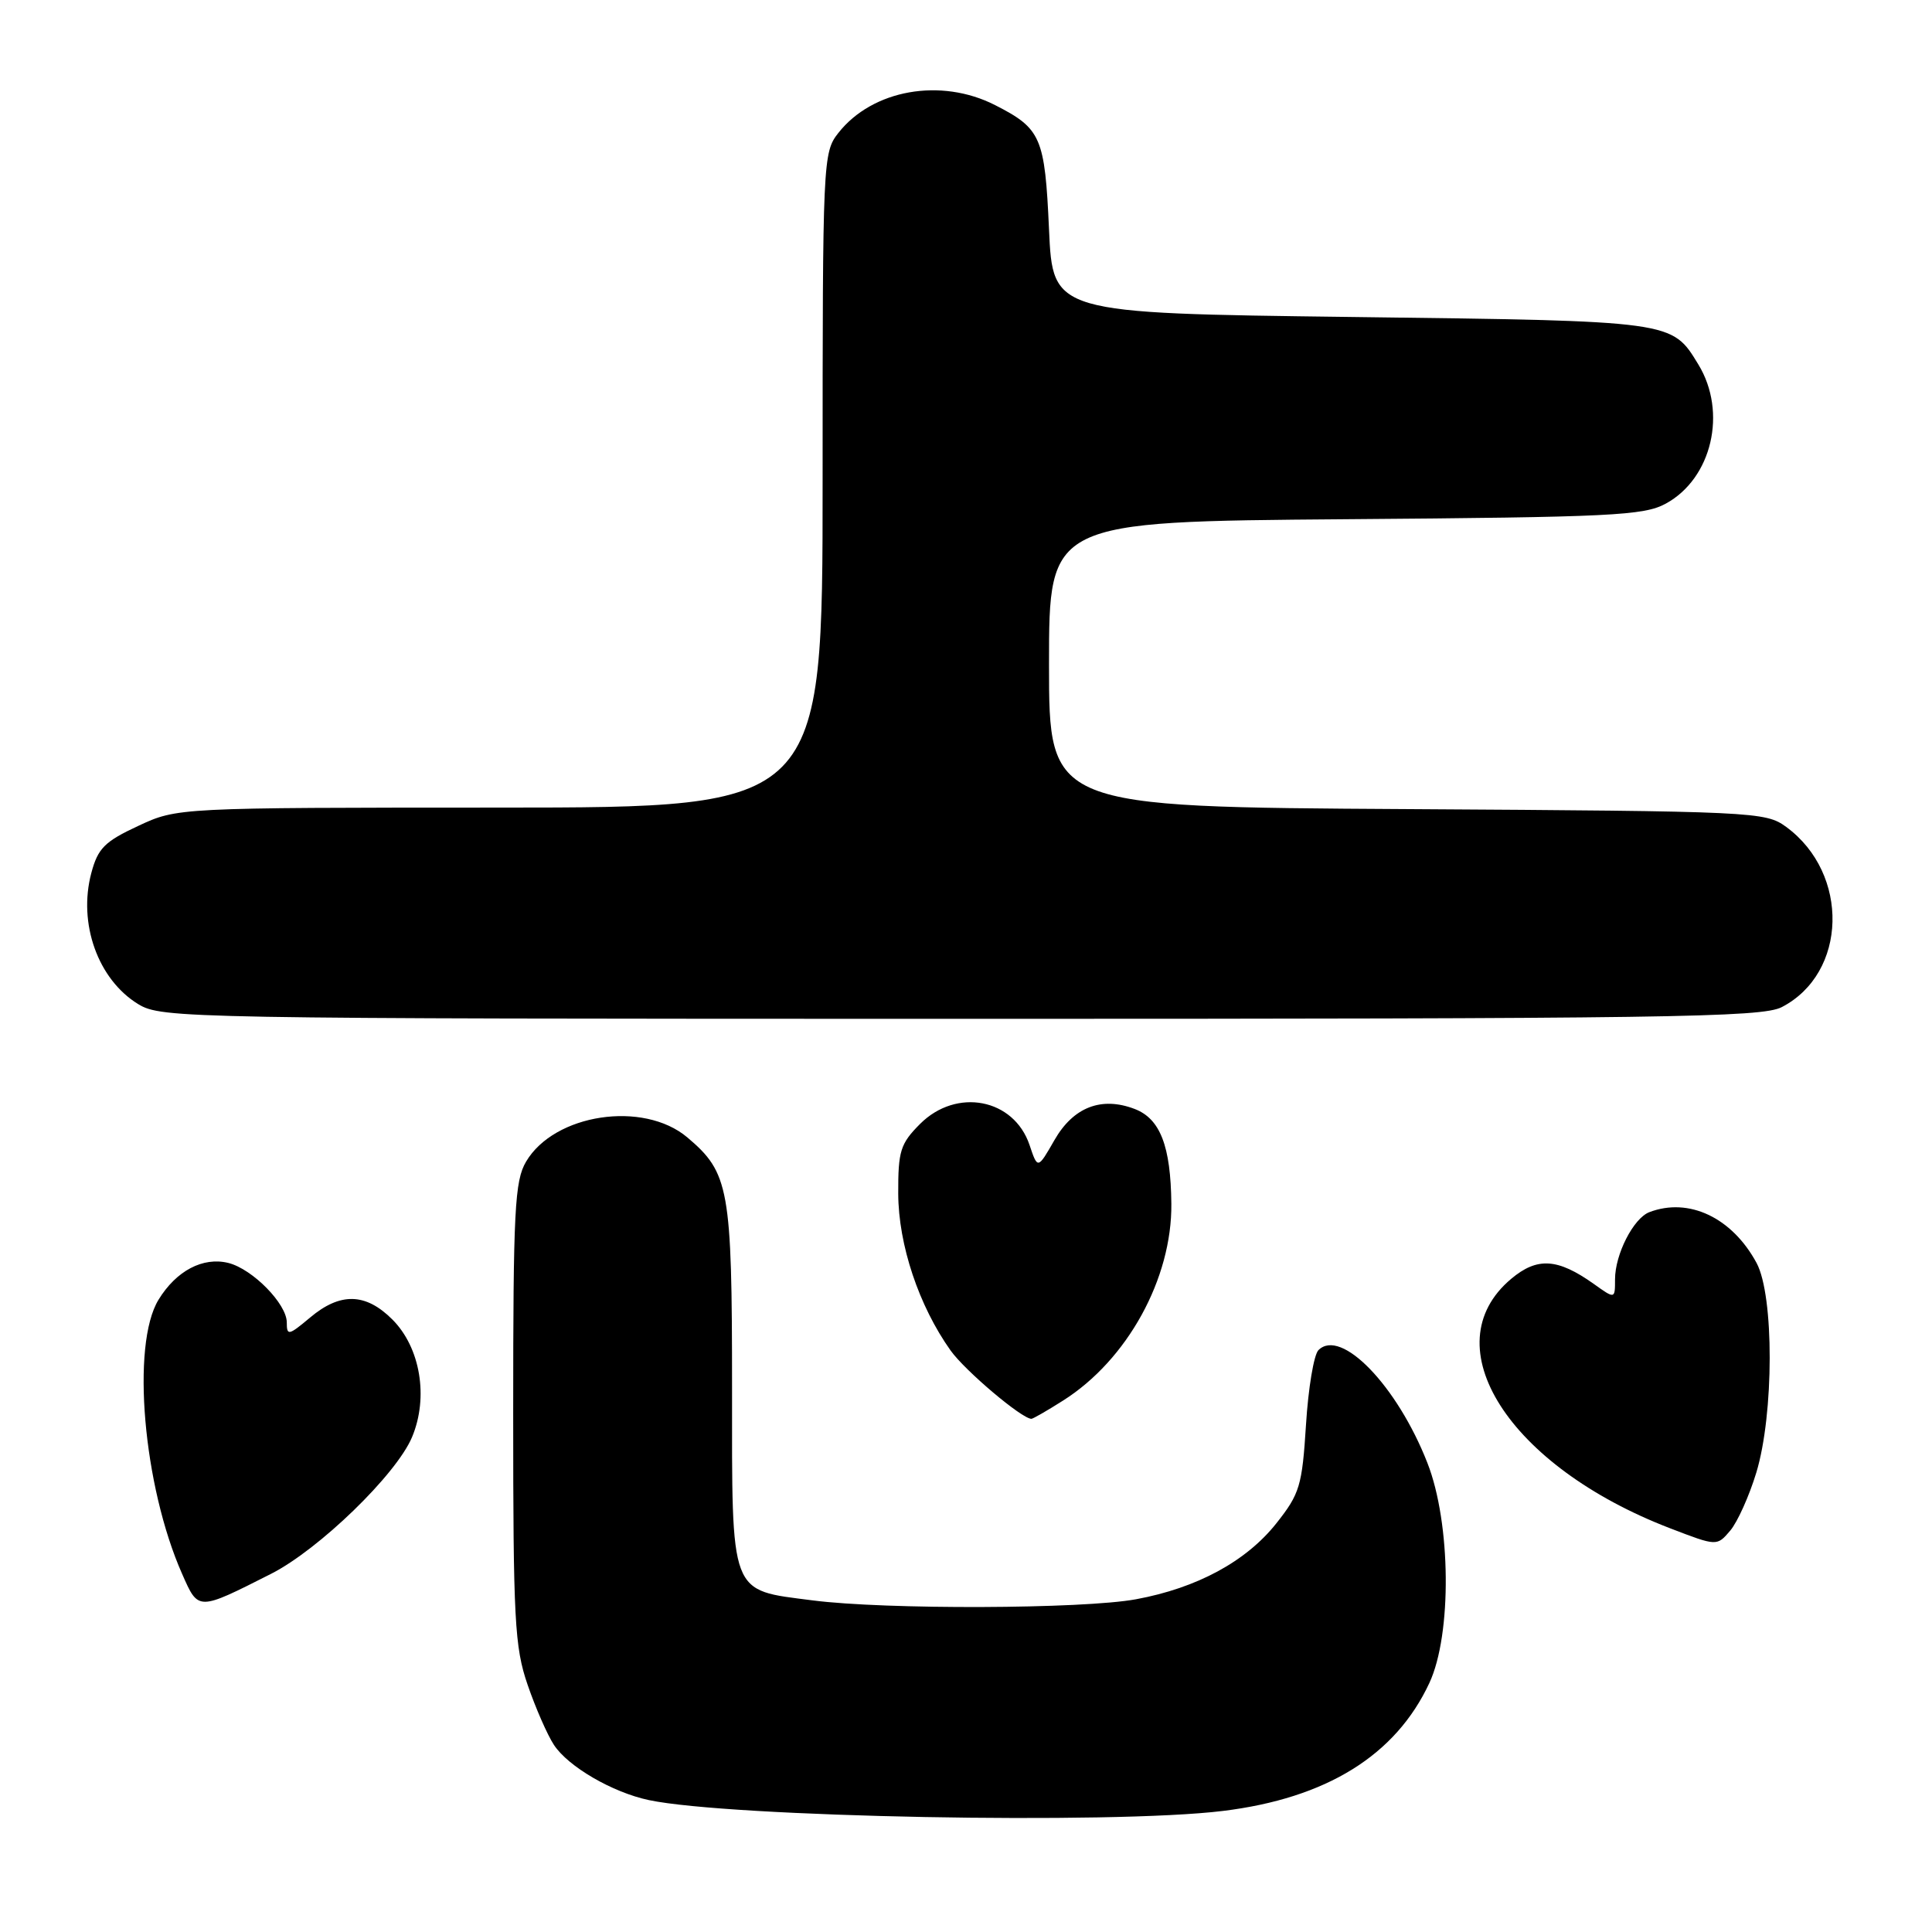 <?xml version="1.0" encoding="UTF-8" standalone="no"?>
<!DOCTYPE svg PUBLIC "-//W3C//DTD SVG 1.1//EN" "http://www.w3.org/Graphics/SVG/1.1/DTD/svg11.dtd" >
<svg xmlns="http://www.w3.org/2000/svg" xmlns:xlink="http://www.w3.org/1999/xlink" version="1.1" viewBox="0 0 256 256">
 <g >
 <path fill="currentColor"
d=" M 162.03 239.96 C 175.76 238.28 184.93 232.60 189.40 223.00 C 192.40 216.56 192.27 201.83 189.14 193.85 C 185.14 183.62 177.69 175.91 174.70 178.90 C 174.09 179.51 173.35 183.96 173.05 188.80 C 172.54 196.87 172.23 197.93 169.13 201.84 C 165.13 206.89 158.61 210.42 150.53 211.91 C 143.51 213.21 117.30 213.30 107.68 212.06 C 96.58 210.62 97.00 211.74 97.00 183.81 C 97.00 157.48 96.62 155.39 91.06 150.70 C 85.23 145.80 73.45 147.58 69.71 153.92 C 68.20 156.47 68.00 160.35 68.00 187.25 C 68.00 214.62 68.19 218.25 69.91 223.24 C 70.96 226.30 72.53 229.89 73.40 231.21 C 75.28 234.08 81.15 237.50 85.97 238.52 C 96.68 240.79 147.38 241.76 162.03 239.96 Z  M 35.92 208.54 C 42.27 205.32 52.53 195.37 54.60 190.42 C 56.81 185.14 55.70 178.55 51.99 174.84 C 48.45 171.30 45.08 171.22 41.08 174.59 C 38.24 176.97 38.00 177.02 38.00 175.23 C 38.00 172.77 33.47 168.16 30.27 167.35 C 26.90 166.51 23.35 168.38 21.00 172.23 C 17.36 178.20 18.97 196.90 24.14 208.57 C 26.30 213.47 26.18 213.47 35.92 208.54 Z  M 232.72 195.13 C 235.07 187.39 235.09 171.67 232.75 167.34 C 229.50 161.33 223.77 158.62 218.54 160.62 C 216.44 161.43 214.00 166.20 214.00 169.52 C 214.00 172.14 214.00 172.14 211.19 170.13 C 206.39 166.72 203.69 166.55 200.23 169.46 C 189.71 178.31 199.90 194.29 221.31 202.51 C 227.50 204.89 227.50 204.89 229.26 202.82 C 230.22 201.69 231.78 198.23 232.72 195.13 Z  M 140.85 185.59 C 149.37 180.21 155.31 169.42 155.21 159.50 C 155.13 151.85 153.73 148.23 150.34 146.94 C 145.94 145.26 142.23 146.70 139.73 151.05 C 137.50 154.94 137.50 154.94 136.42 151.72 C 134.34 145.56 126.75 144.10 121.92 148.92 C 119.30 151.55 119.00 152.50 119.02 158.17 C 119.05 164.95 121.75 173.03 125.96 178.95 C 127.88 181.64 135.40 188.00 136.67 188.00 C 136.87 188.00 138.76 186.92 140.85 185.59 Z  M 236.09 133.45 C 244.79 128.95 245.12 115.76 236.68 109.57 C 233.93 107.56 232.59 107.49 186.43 107.21 C 139.00 106.93 139.00 106.93 139.00 88.02 C 139.00 69.11 139.00 69.11 178.25 68.80 C 213.53 68.53 217.83 68.32 220.73 66.73 C 226.84 63.40 228.89 54.62 225.05 48.31 C 221.50 42.49 221.90 42.54 179.00 42.00 C 139.50 41.50 139.50 41.50 139.00 30.40 C 138.45 18.17 137.96 17.04 131.86 13.93 C 124.67 10.26 115.61 11.87 111.09 17.61 C 109.04 20.21 109.00 21.17 109.00 63.63 C 109.00 107.00 109.00 107.00 66.25 107.01 C 23.50 107.02 23.50 107.02 18.31 109.44 C 13.86 111.51 12.97 112.41 12.10 115.68 C 10.32 122.36 12.98 129.79 18.31 133.05 C 21.42 134.94 24.30 134.99 127.30 135.00 C 220.87 135.00 233.45 134.82 236.09 133.45 Z "/>
</g>
</svg>